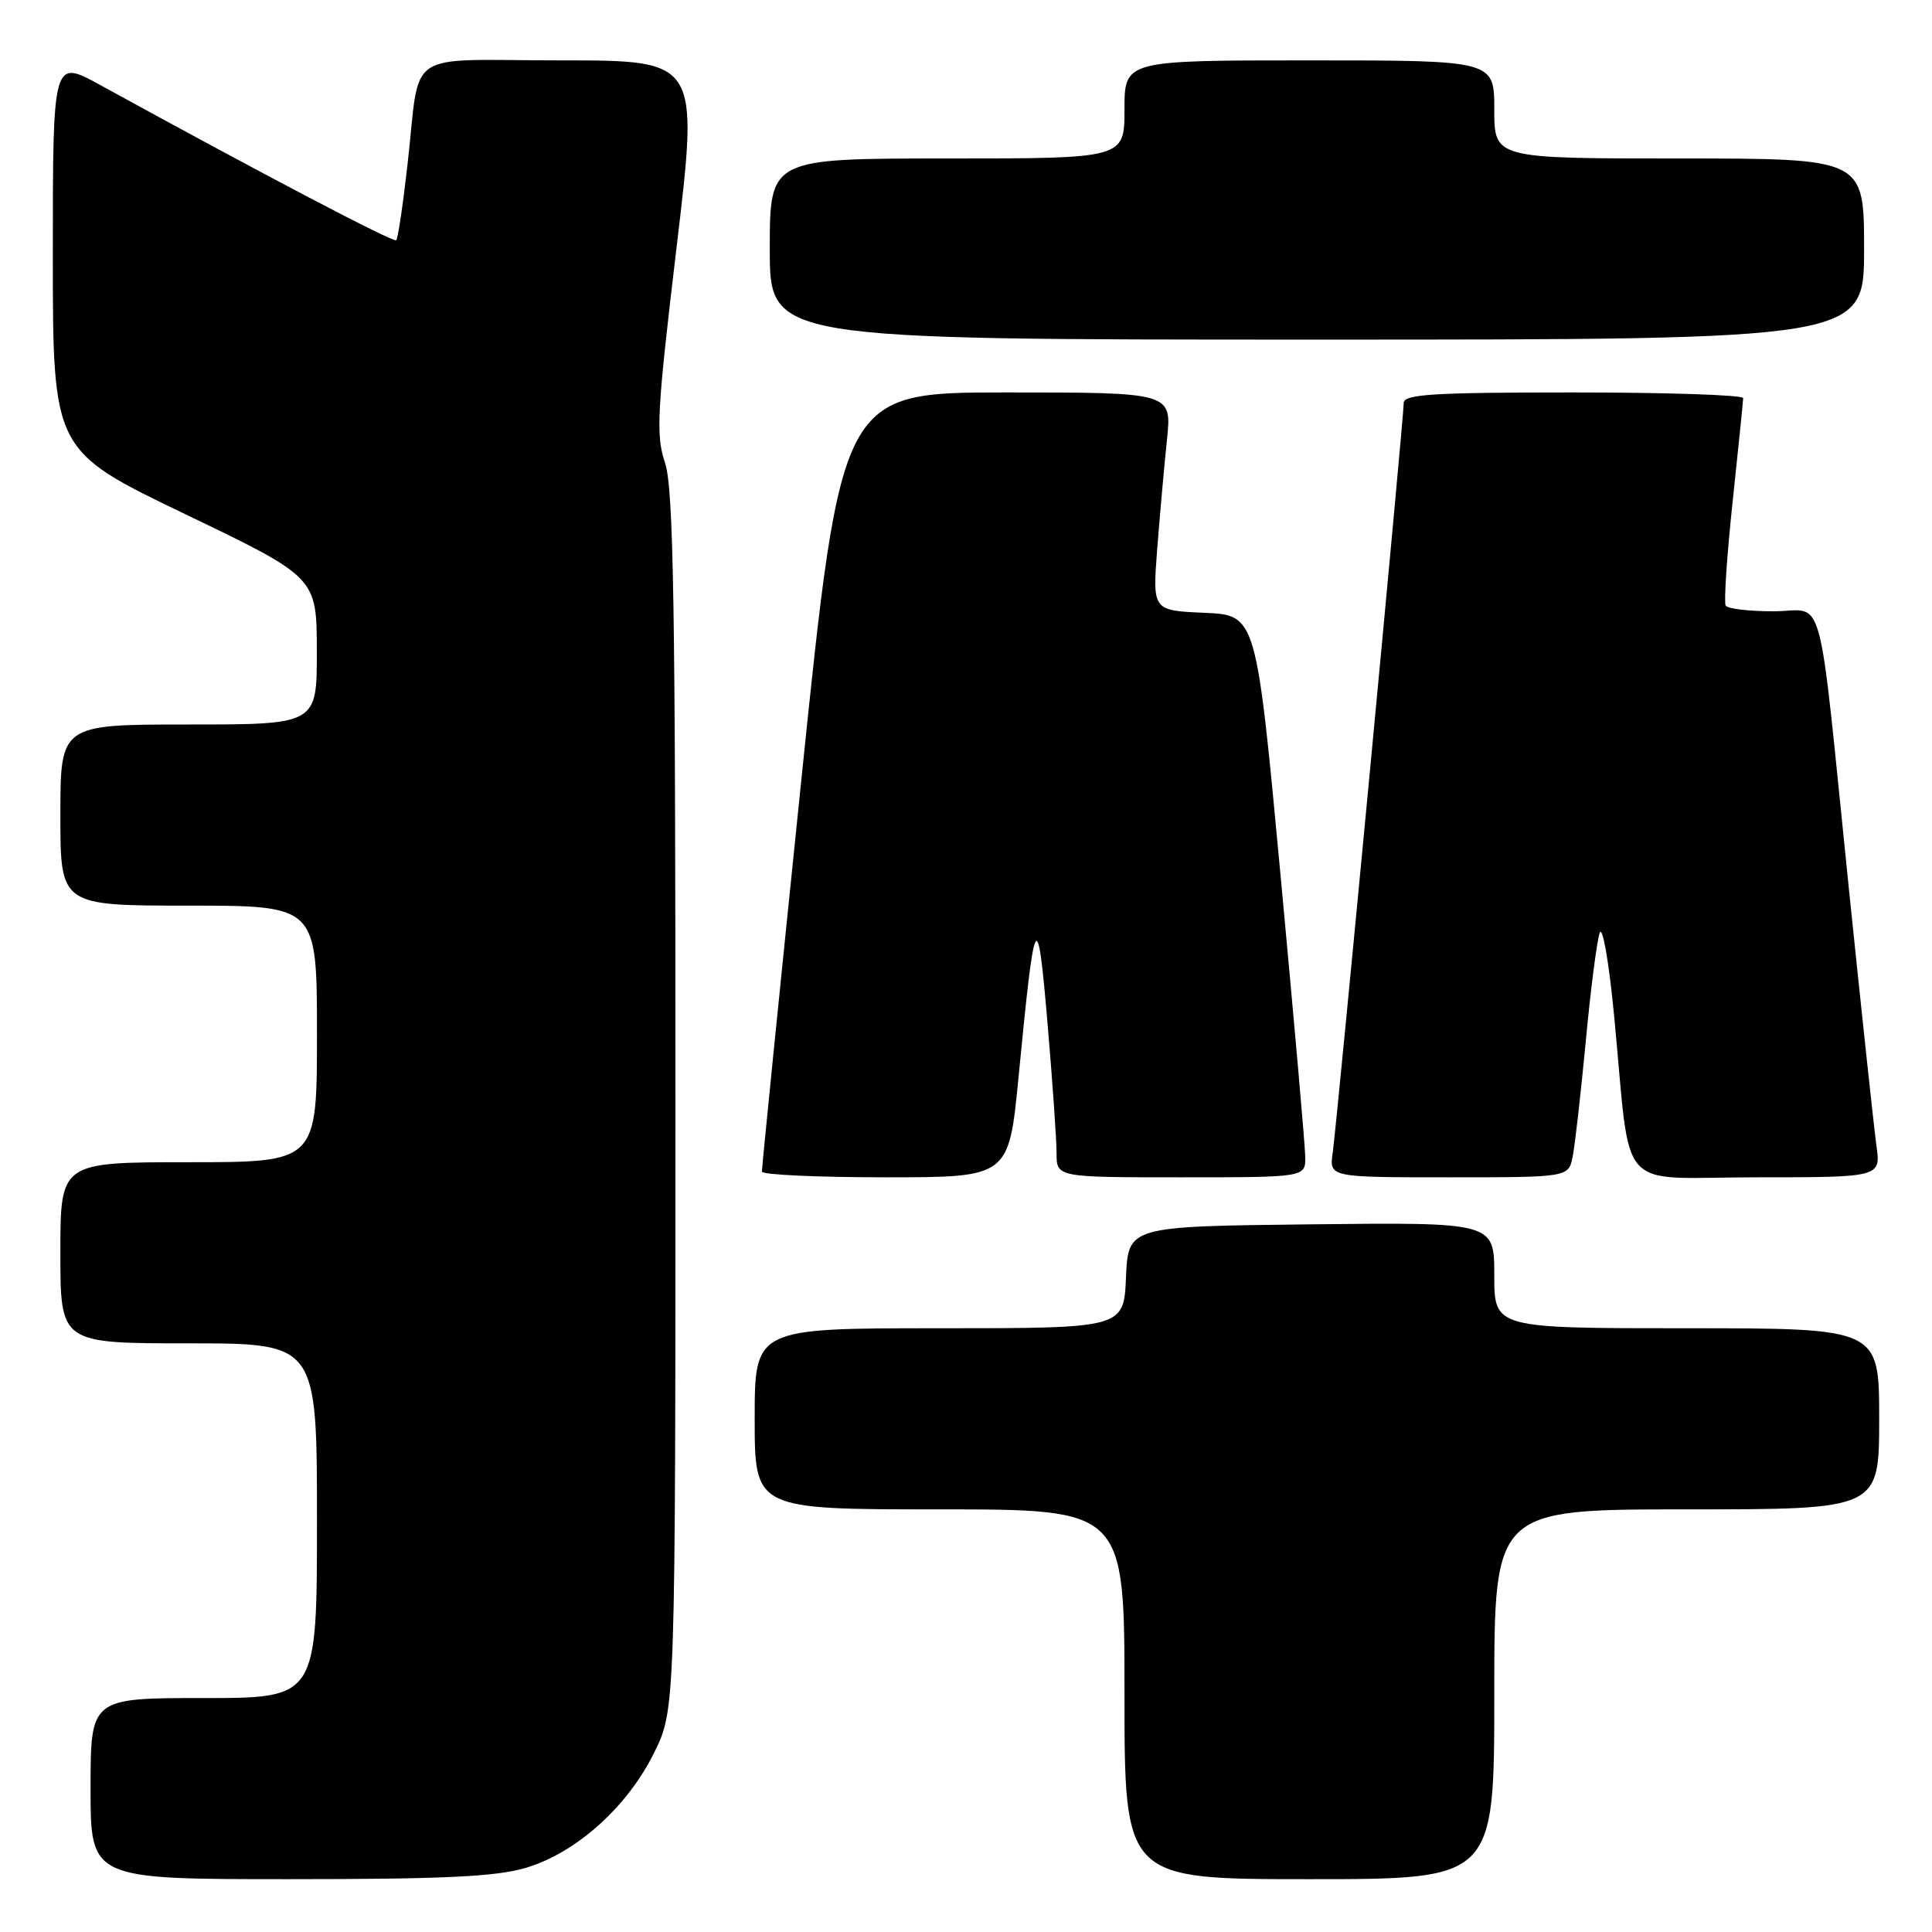 <?xml version="1.0" encoding="UTF-8" standalone="no"?>
<!DOCTYPE svg PUBLIC "-//W3C//DTD SVG 1.1//EN" "http://www.w3.org/Graphics/SVG/1.1/DTD/svg11.dtd" >
<svg xmlns="http://www.w3.org/2000/svg" xmlns:xlink="http://www.w3.org/1999/xlink" version="1.1" viewBox="0 0 256 256">
 <g >
 <path fill="currentColor"
d=" M 69.67 247.50 C 76.35 245.52 83.17 239.40 86.69 232.21 C 89.50 226.50 89.50 226.50 89.50 146.00 C 89.50 80.23 89.25 64.74 88.12 61.34 C 86.88 57.62 87.05 54.61 89.67 32.59 C 92.60 8.00 92.60 8.00 74.32 8.00 C 53.17 8.00 55.78 6.21 53.98 21.96 C 53.39 27.17 52.73 31.61 52.50 31.83 C 52.15 32.18 34.87 23.12 13.25 11.25 C 7.00 7.82 7.00 7.82 7.00 33.75 C 7.00 59.69 7.00 59.69 24.48 68.10 C 41.97 76.50 41.97 76.50 41.98 86.25 C 42.00 96.00 42.00 96.00 25.00 96.00 C 8.00 96.00 8.00 96.00 8.00 108.00 C 8.00 120.00 8.00 120.00 25.00 120.00 C 42.00 120.00 42.00 120.00 42.00 137.00 C 42.00 154.00 42.00 154.00 25.00 154.00 C 8.00 154.00 8.00 154.00 8.00 166.00 C 8.00 178.00 8.00 178.00 25.00 178.00 C 42.00 178.00 42.00 178.00 42.00 201.50 C 42.00 225.00 42.00 225.00 27.00 225.00 C 12.00 225.00 12.00 225.00 12.00 237.00 C 12.00 249.00 12.00 249.00 38.32 249.00 C 58.76 249.00 65.76 248.67 69.67 247.50 Z  M 198.00 224.50 C 198.00 200.00 198.00 200.00 223.50 200.00 C 249.00 200.00 249.00 200.00 249.00 188.00 C 249.00 176.00 249.00 176.00 223.50 176.00 C 198.00 176.00 198.00 176.00 198.00 168.98 C 198.00 161.96 198.00 161.96 173.75 162.23 C 149.50 162.50 149.50 162.50 149.20 169.25 C 148.91 176.00 148.91 176.00 124.45 176.00 C 100.00 176.00 100.00 176.00 100.00 188.00 C 100.00 200.00 100.00 200.00 124.50 200.00 C 149.00 200.00 149.00 200.00 149.00 224.50 C 149.00 249.00 149.00 249.00 173.50 249.00 C 198.00 249.00 198.00 249.00 198.00 224.50 Z  M 134.96 142.75 C 137.13 120.36 137.45 119.76 138.80 135.55 C 139.46 143.28 140.00 151.04 140.00 152.80 C 140.00 156.00 140.00 156.00 156.50 156.00 C 173.00 156.00 173.00 156.00 172.95 153.25 C 172.93 151.74 171.45 134.97 169.68 116.00 C 166.46 81.50 166.46 81.50 159.59 81.20 C 152.71 80.90 152.71 80.90 153.34 72.70 C 153.69 68.19 154.27 61.69 154.63 58.25 C 155.28 52.00 155.28 52.00 133.38 52.00 C 111.47 52.00 111.47 52.00 106.19 103.25 C 103.29 131.44 100.93 154.84 100.96 155.25 C 100.98 155.66 108.35 156.00 117.34 156.00 C 133.67 156.00 133.67 156.00 134.96 142.75 Z  M 208.39 153.25 C 208.69 151.74 209.47 144.88 210.12 138.00 C 210.76 131.12 211.60 124.65 211.97 123.61 C 212.34 122.57 213.20 127.49 213.88 134.61 C 216.20 158.67 213.85 156.00 232.75 156.00 C 249.23 156.00 249.23 156.00 248.63 151.75 C 248.31 149.41 246.68 134.22 245.01 118.00 C 240.76 76.60 241.96 81.00 234.97 81.00 C 231.75 81.00 228.91 80.66 228.66 80.25 C 228.41 79.84 228.82 73.65 229.58 66.50 C 230.34 59.35 230.97 53.16 230.98 52.75 C 230.99 52.34 220.88 52.00 208.50 52.00 C 189.92 52.00 186.00 52.24 186.00 53.39 C 186.00 55.38 177.15 148.84 176.59 152.75 C 176.13 156.00 176.13 156.00 191.98 156.00 C 207.84 156.00 207.84 156.00 208.39 153.25 Z  M 247.00 33.00 C 247.00 21.00 247.00 21.00 222.50 21.00 C 198.00 21.00 198.00 21.00 198.00 14.50 C 198.00 8.00 198.00 8.00 173.50 8.00 C 149.00 8.00 149.00 8.00 149.00 14.50 C 149.00 21.00 149.00 21.00 125.50 21.00 C 102.00 21.00 102.00 21.00 102.00 33.00 C 102.00 45.00 102.00 45.00 174.50 45.00 C 247.00 45.00 247.00 45.00 247.00 33.00 Z "/>
</g>
</svg>